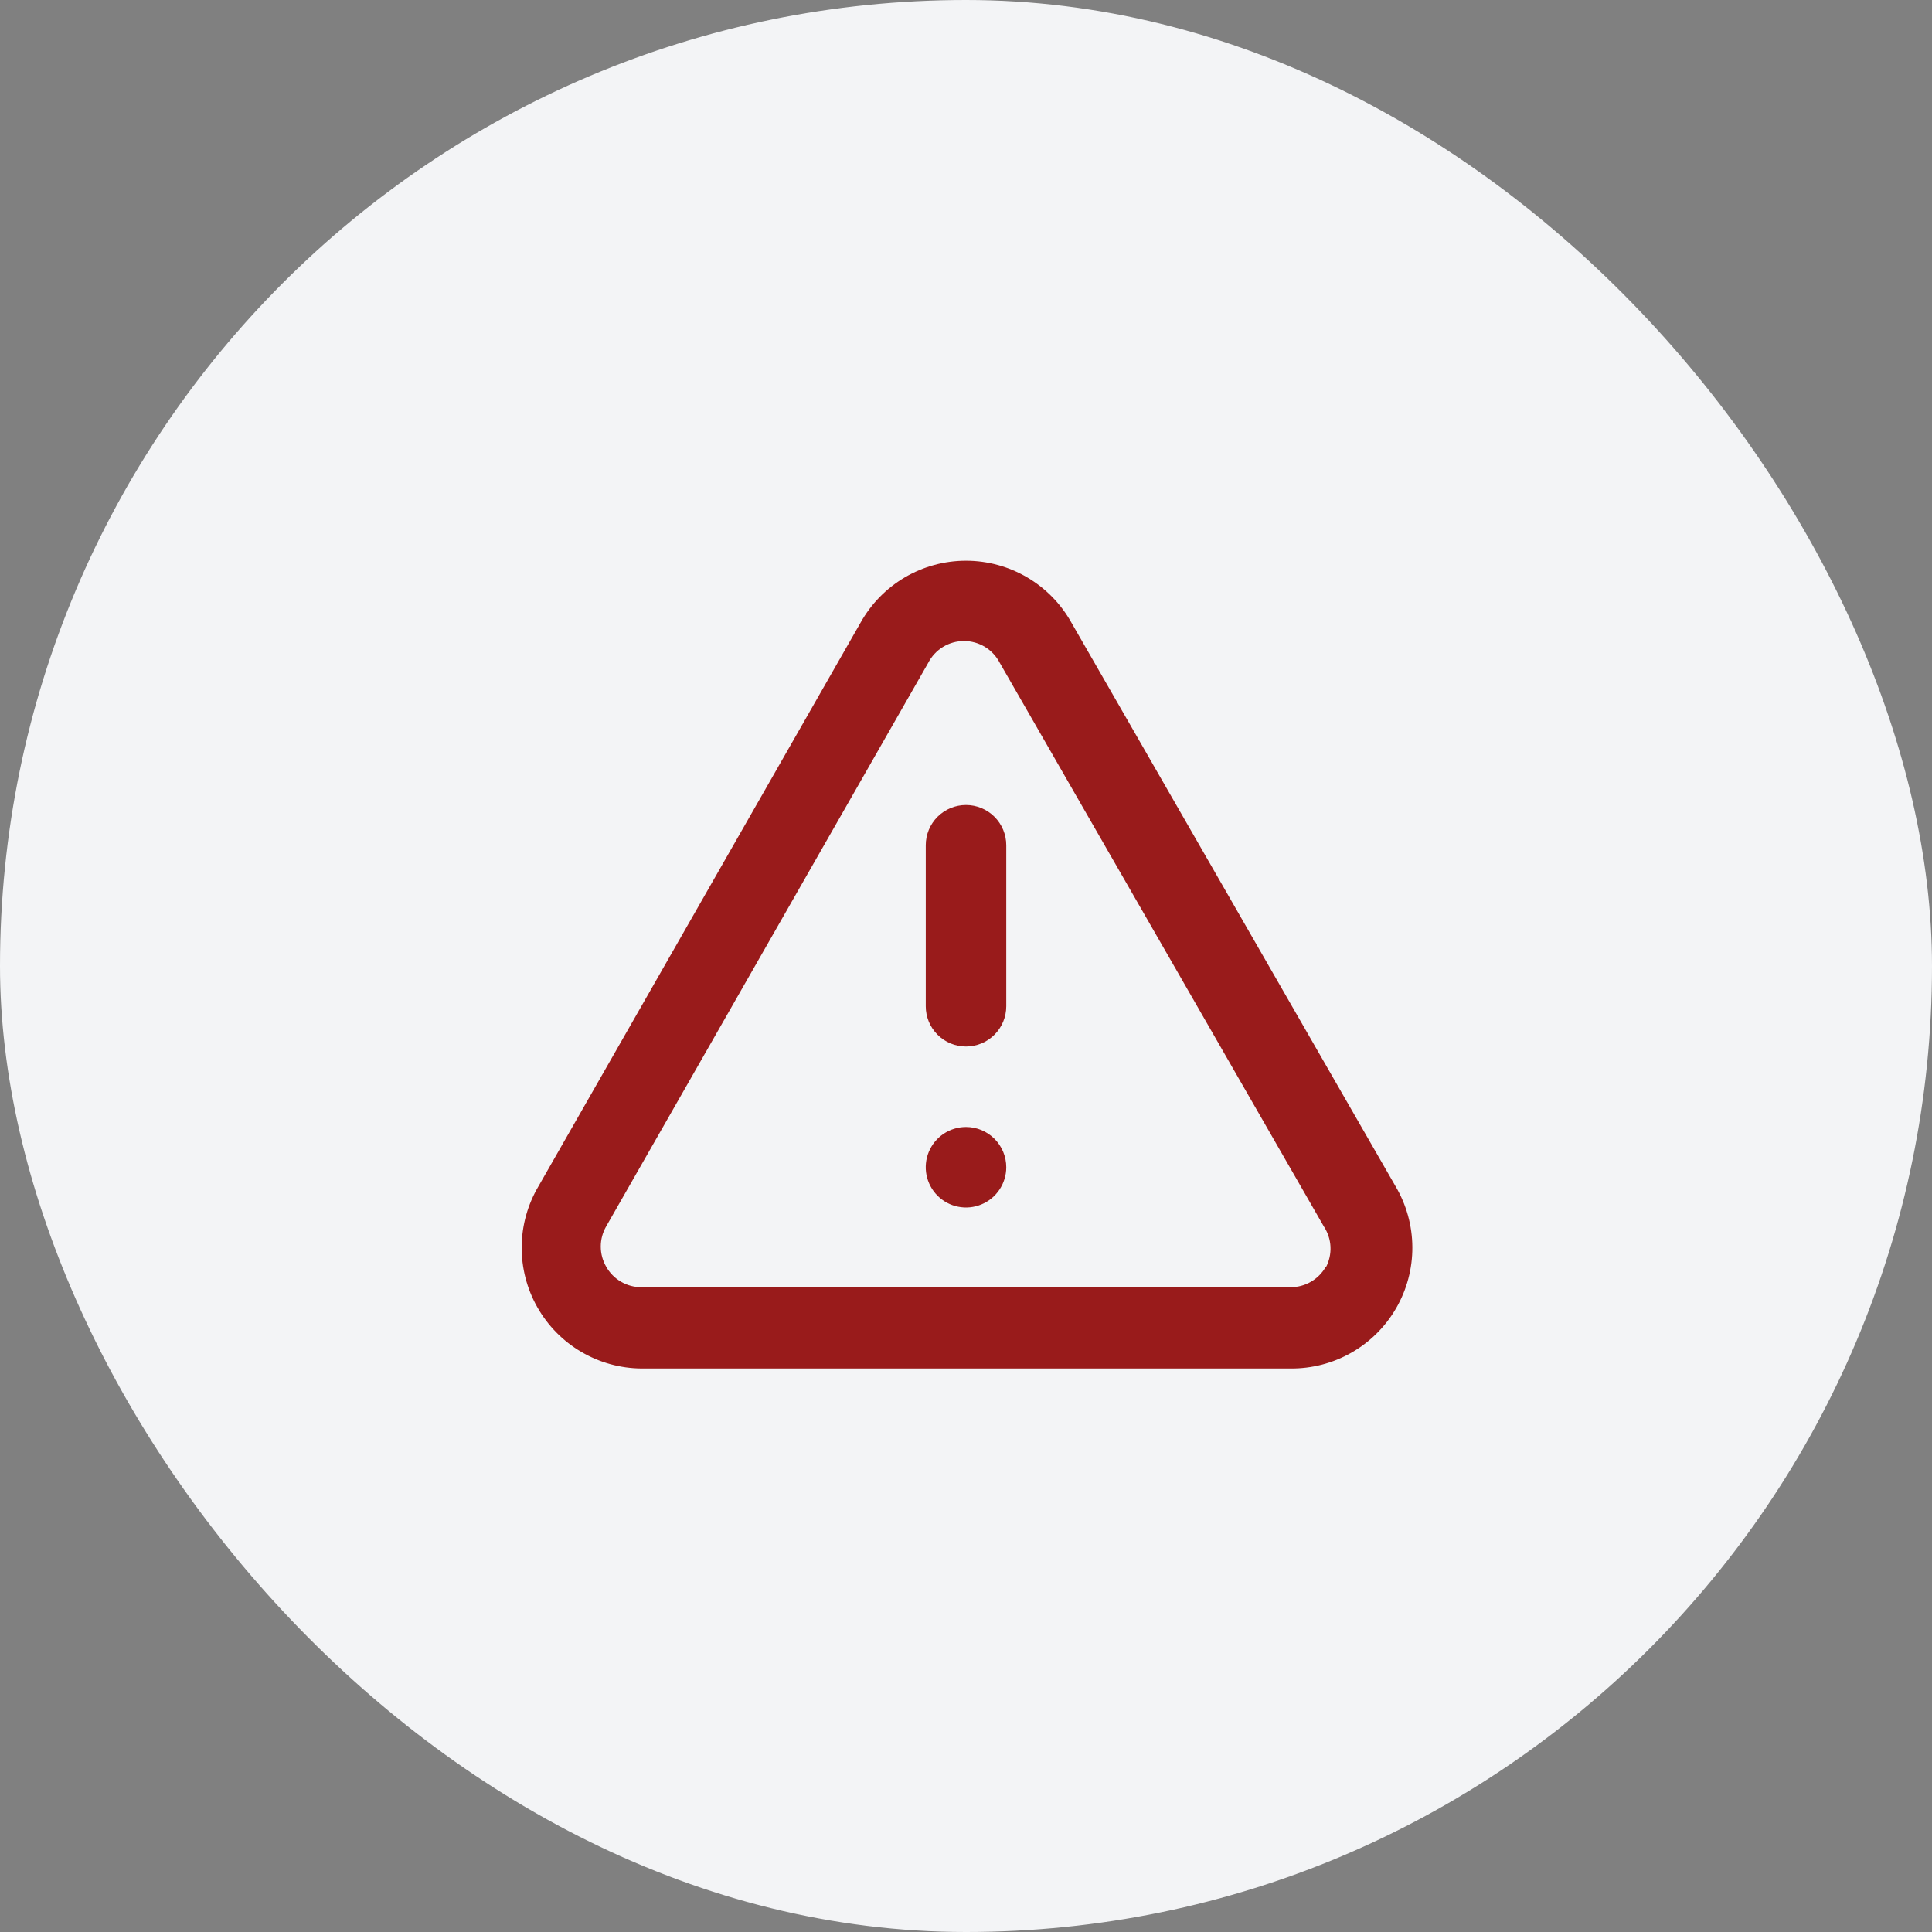 <svg width="64" height="64" viewBox="0 0 64 64" fill="none" xmlns="http://www.w3.org/2000/svg">
<rect x="0" y="0" width="64" height="64" fill="#808080" stroke="none"/>
<rect width="64" height="64" rx="32" fill="#F3F4F6"/>
<path d="M32 37.333C31.736 37.333 31.479 37.412 31.259 37.558C31.04 37.705 30.869 37.913 30.768 38.157C30.667 38.4 30.641 38.668 30.692 38.927C30.744 39.185 30.871 39.423 31.057 39.609C31.244 39.796 31.481 39.923 31.74 39.974C31.999 40.026 32.267 39.999 32.51 39.898C32.754 39.798 32.962 39.627 33.109 39.407C33.255 39.188 33.334 38.93 33.334 38.667C33.334 38.313 33.193 37.974 32.943 37.724C32.693 37.474 32.354 37.333 32 37.333ZM46.227 39.293L35.493 20.627C35.147 20.005 34.64 19.487 34.026 19.126C33.412 18.765 32.712 18.575 32 18.575C31.288 18.575 30.589 18.765 29.974 19.126C29.36 19.487 28.854 20.005 28.507 20.627L17.84 39.293C17.481 39.899 17.288 40.588 17.281 41.292C17.274 41.995 17.452 42.689 17.798 43.301C18.145 43.914 18.646 44.425 19.253 44.781C19.86 45.138 20.55 45.329 21.253 45.333H42.747C43.456 45.34 44.155 45.159 44.771 44.807C45.387 44.455 45.898 43.945 46.252 43.331C46.606 42.716 46.791 42.018 46.786 41.309C46.782 40.599 46.589 39.904 46.227 39.293V39.293ZM43.92 41.96C43.803 42.168 43.633 42.341 43.426 42.46C43.22 42.58 42.985 42.642 42.747 42.64H21.253C21.015 42.642 20.78 42.58 20.574 42.46C20.367 42.341 20.197 42.168 20.08 41.96C19.963 41.757 19.901 41.527 19.901 41.293C19.901 41.059 19.963 40.829 20.08 40.627L30.747 21.96C30.859 21.742 31.029 21.558 31.238 21.43C31.447 21.302 31.688 21.235 31.933 21.235C32.179 21.235 32.419 21.302 32.629 21.43C32.838 21.558 33.008 21.742 33.12 21.96L43.853 40.627C43.986 40.827 44.062 41.058 44.074 41.298C44.085 41.537 44.032 41.775 43.92 41.987V41.96ZM32 26.667C31.646 26.667 31.307 26.807 31.057 27.057C30.807 27.307 30.667 27.646 30.667 28V33.333C30.667 33.687 30.807 34.026 31.057 34.276C31.307 34.526 31.646 34.667 32 34.667C32.354 34.667 32.693 34.526 32.943 34.276C33.193 34.026 33.334 33.687 33.334 33.333V28C33.334 27.646 33.193 27.307 32.943 27.057C32.693 26.807 32.354 26.667 32 26.667Z" fill="#991B1B"/>
</svg>
